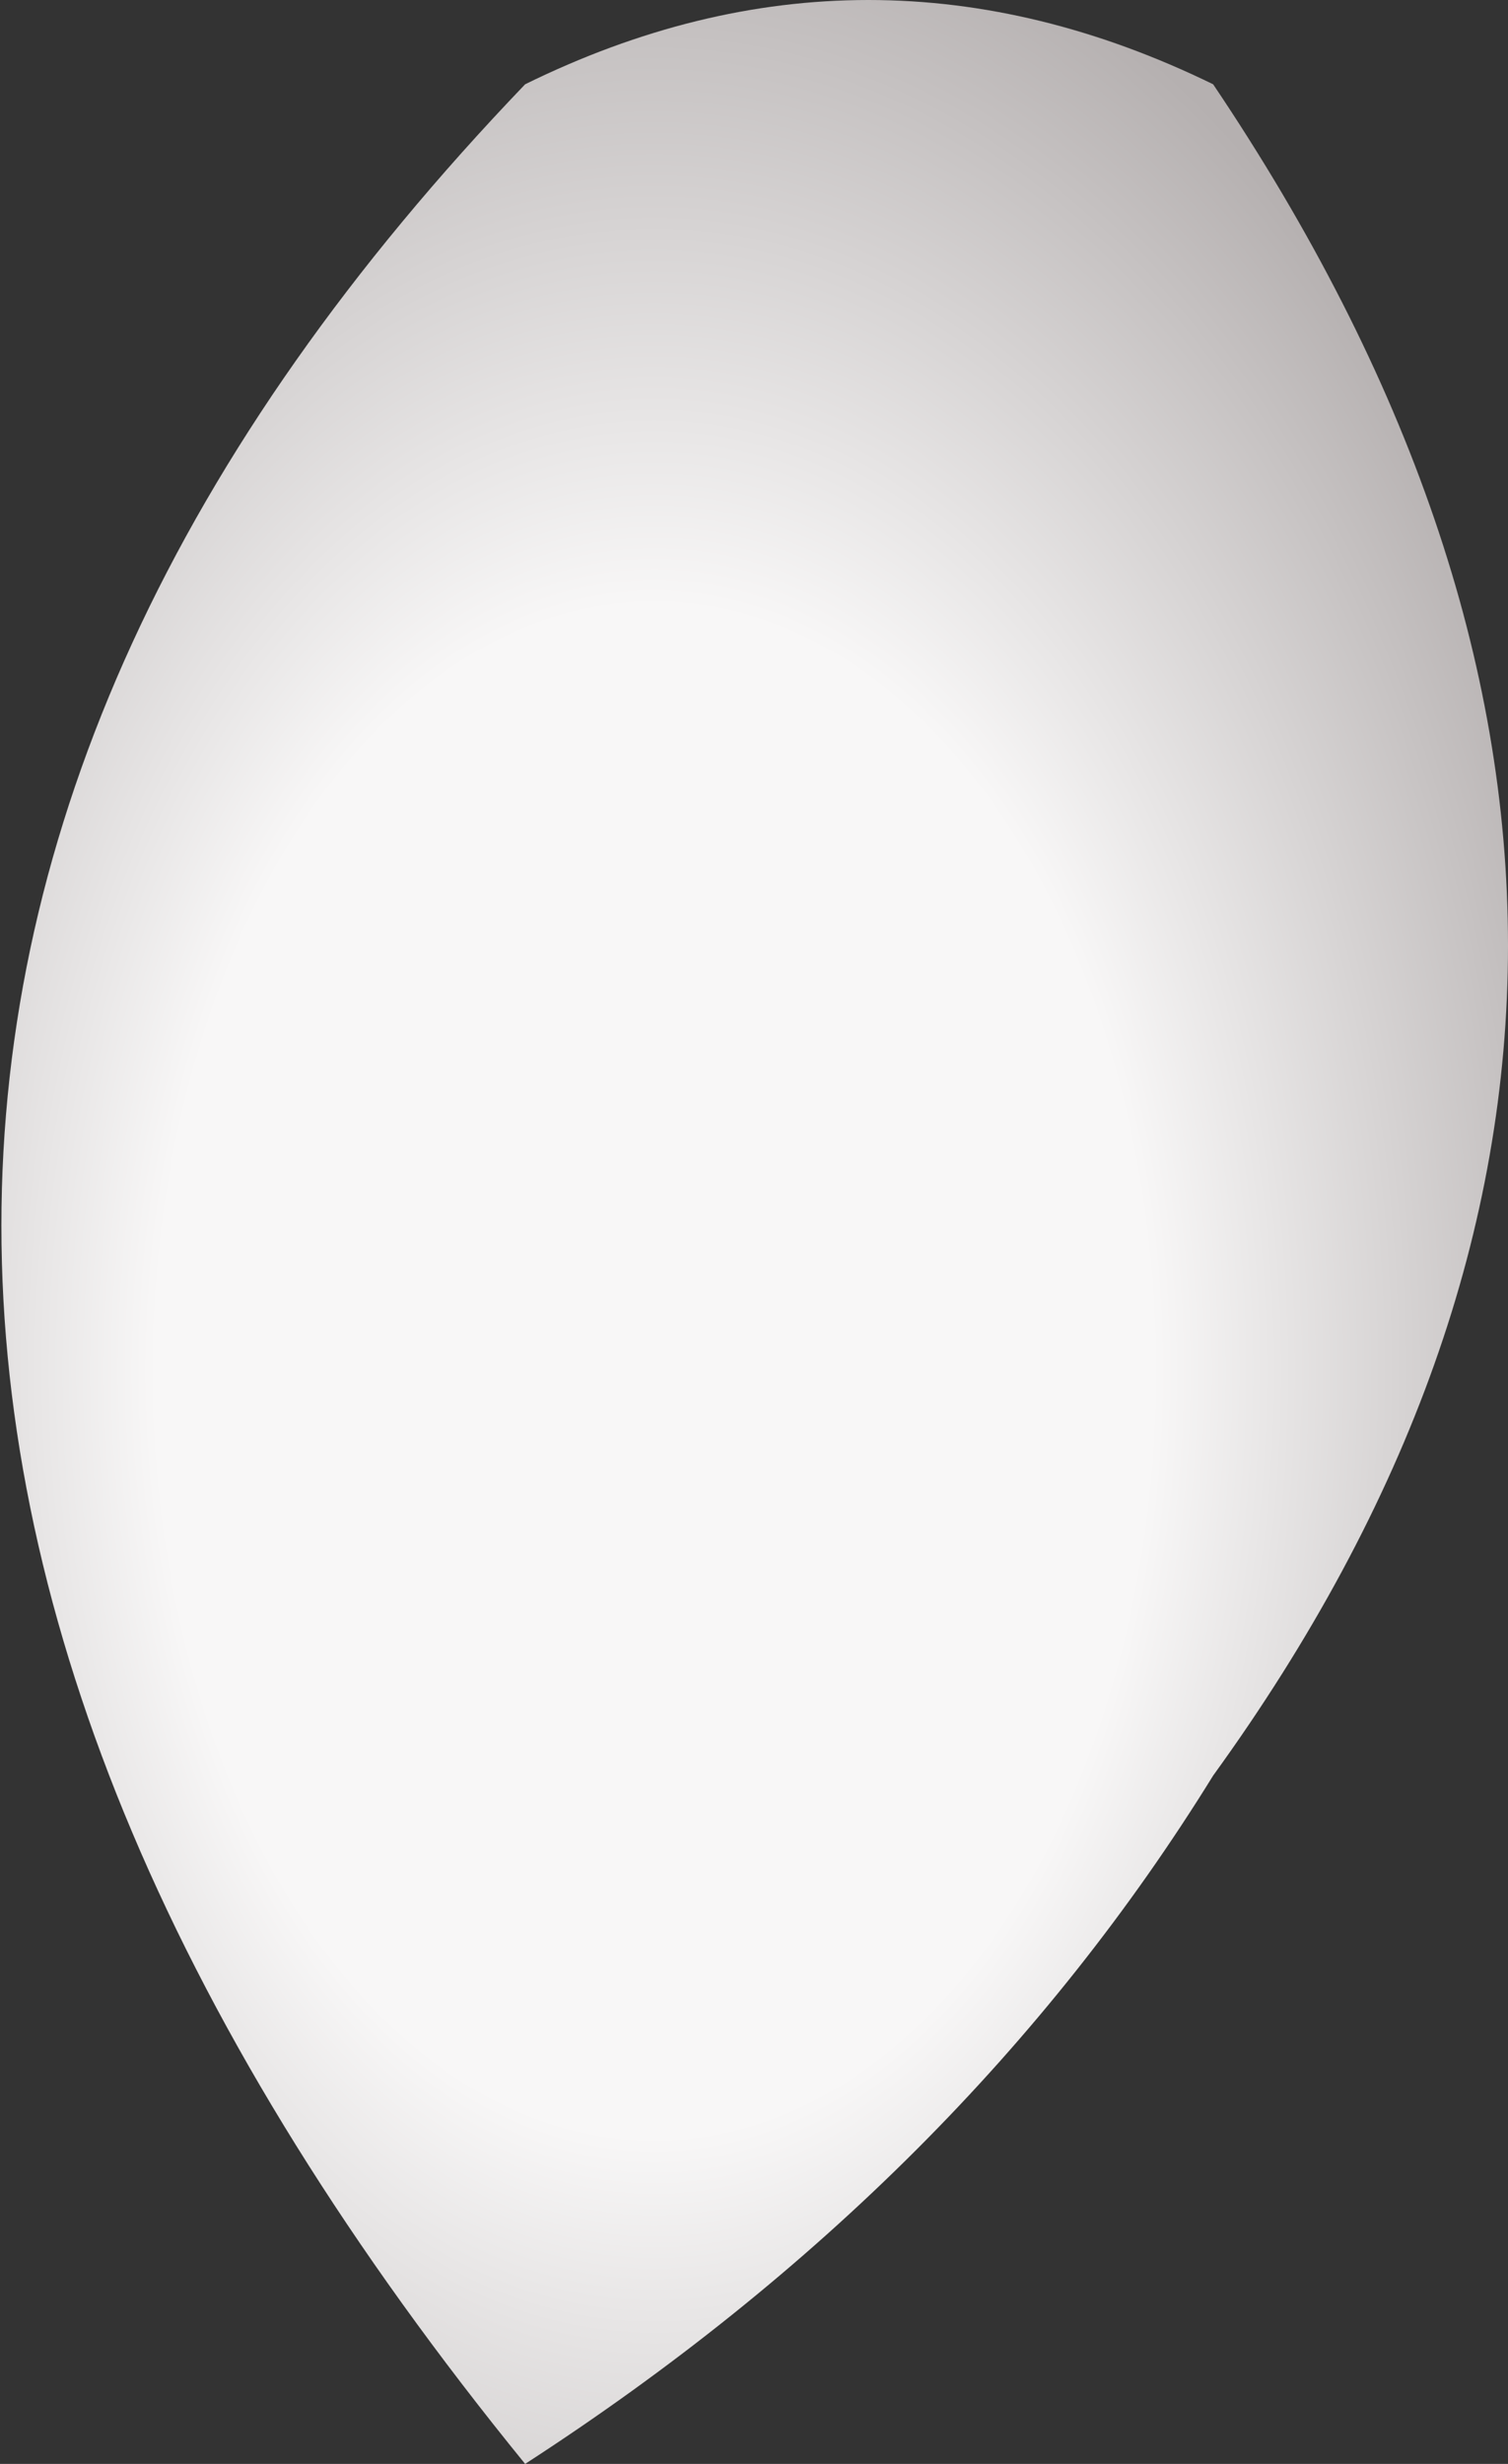 <?xml version="1.0" encoding="UTF-8" standalone="no"?>
<svg xmlns:xlink="http://www.w3.org/1999/xlink" height="43.85px" width="26.85px" xmlns="http://www.w3.org/2000/svg">
  <rect width="100%" height="100%" fill="#333333" stroke="none"/>
  <g transform="matrix(1.0, 0.0, 0.0, 1.0, 94.85, -114.6)">
    <path d="M-85.5 158.45 Q-104.15 135.55 -85.5 116.1 -79.4 113.1 -73.25 116.1 -62.75 131.7 -73.25 146.2 -77.7 153.4 -85.5 158.45" fill="url(#gradient0)" fill-rule="evenodd" stroke="none"/>
  </g>
  <defs>
    <radialGradient cx="0" cy="0" gradientTransform="matrix(0.03, 0.0, 0.0, 0.046, -83.2, 139.0)" gradientUnits="userSpaceOnUse" id="gradient0" r="819.2" spreadMethod="pad">
      <stop offset="0.361" stop-color="#f8f7f7"/>
      <stop offset="0.718" stop-color="#b5b0b0"/>
    </radialGradient>
  </defs>
</svg>
